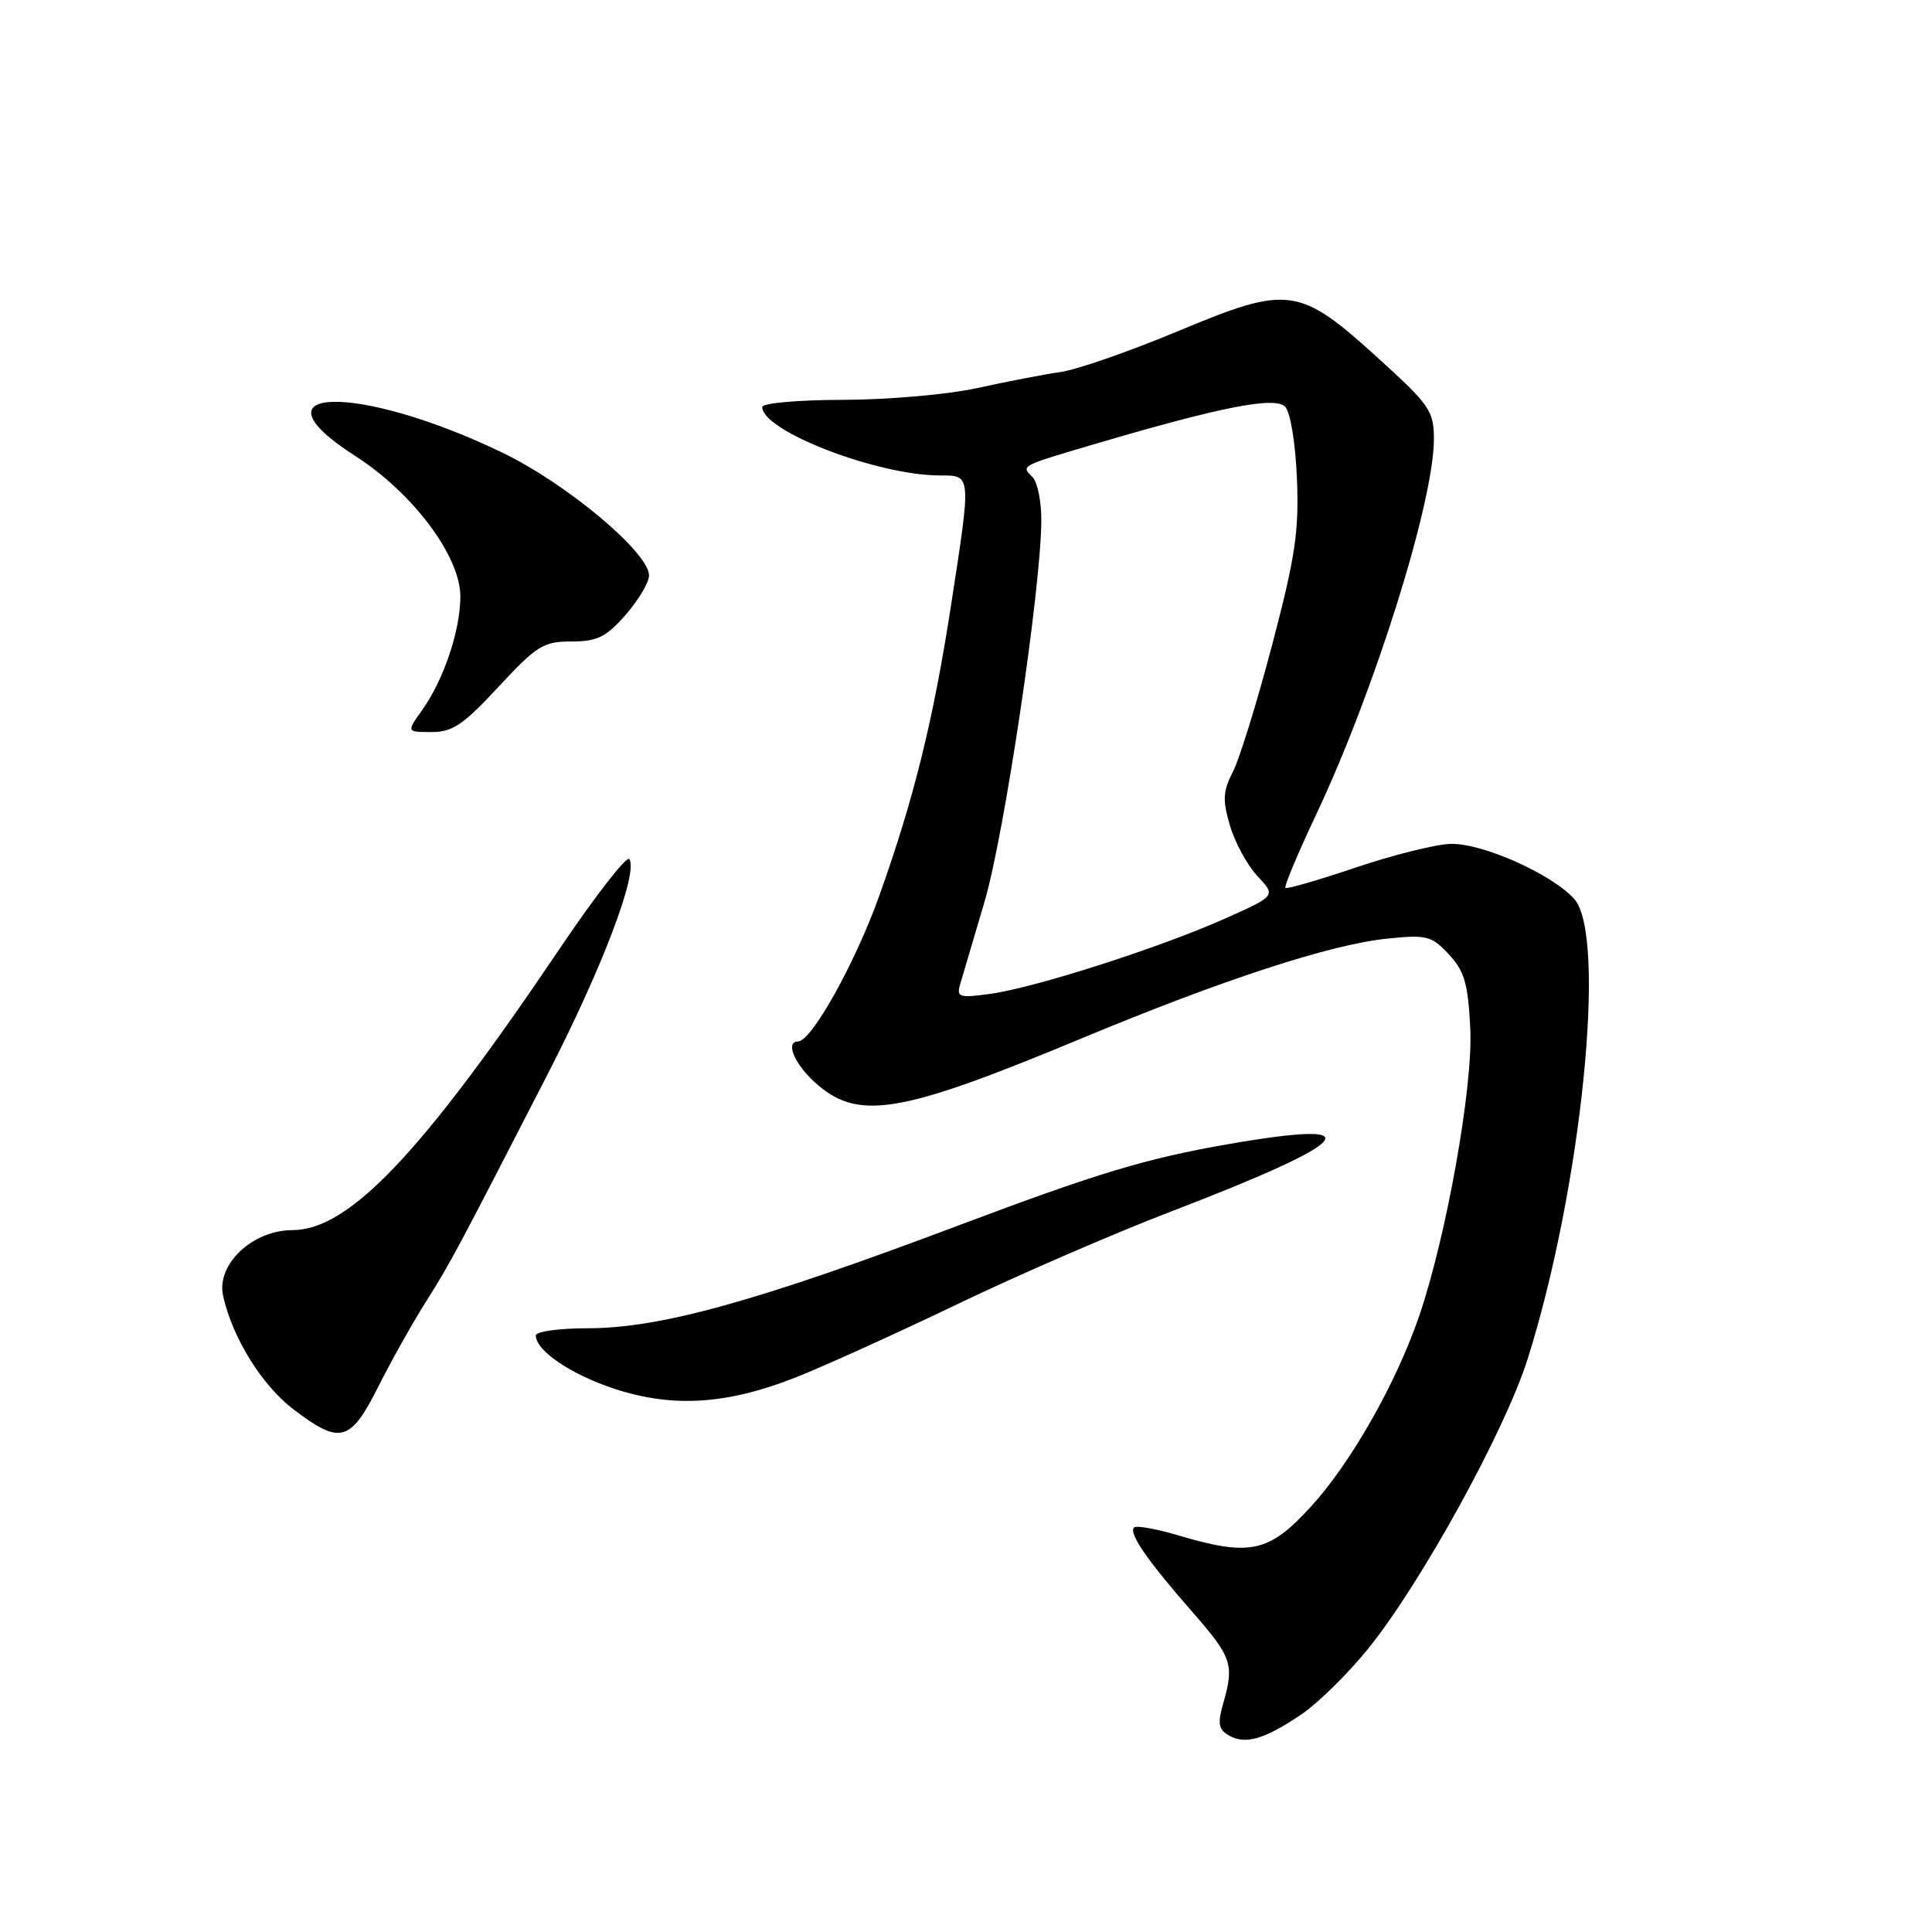 <?xml version="1.0" encoding="UTF-8" standalone="no"?>
<!DOCTYPE svg PUBLIC "-//W3C//DTD SVG 1.1//EN" "http://www.w3.org/Graphics/SVG/1.1/DTD/svg11.dtd" >
<svg xmlns="http://www.w3.org/2000/svg" xmlns:xlink="http://www.w3.org/1999/xlink" version="1.1" viewBox="0 0 256 256">
 <g >
 <path fill="currentColor"
d=" M 172.49 227.13 C 174.68 225.64 178.64 221.74 181.29 218.46 C 188.29 209.80 199.41 189.60 202.42 180.07 C 209.57 157.44 212.96 123.94 208.59 119.11 C 205.59 115.78 196.29 111.66 192.15 111.82 C 190.13 111.90 184.46 113.32 179.56 114.98 C 174.66 116.63 170.50 117.84 170.32 117.65 C 170.13 117.46 171.97 113.08 174.41 107.91 C 182.18 91.42 190.00 66.46 190.00 58.17 C 190.00 54.47 189.44 53.66 182.75 47.58 C 172.15 37.94 170.78 37.75 156.24 43.82 C 149.78 46.52 142.70 48.99 140.50 49.30 C 138.30 49.61 133.35 50.57 129.50 51.42 C 125.62 52.27 117.70 52.97 111.75 52.98 C 105.79 52.99 101.00 53.41 101.00 53.93 C 101.00 57.12 116.27 63.00 124.55 63.00 C 128.74 63.00 128.72 62.72 126.01 80.25 C 123.65 95.53 121.10 105.84 116.48 118.77 C 113.30 127.65 107.53 137.99 105.75 138.00 C 104.09 138.00 105.16 140.77 107.75 143.21 C 113.51 148.61 118.87 147.77 143.15 137.66 C 162.02 129.80 176.28 125.14 183.84 124.37 C 189.05 123.84 189.70 124.00 191.98 126.46 C 194.05 128.68 194.53 130.33 194.82 136.31 C 195.20 143.99 191.65 163.89 188.02 174.46 C 184.95 183.37 179.00 193.84 173.71 199.63 C 168.13 205.74 165.65 206.27 156.08 203.43 C 153.18 202.57 150.56 202.11 150.27 202.40 C 149.52 203.15 152.00 206.74 157.94 213.53 C 163.26 219.60 163.57 220.53 162.07 225.75 C 161.32 228.37 161.46 229.16 162.82 229.95 C 165.01 231.22 167.59 230.46 172.49 227.13 Z  M 50.12 183.75 C 51.85 180.31 54.69 175.25 56.43 172.50 C 59.70 167.32 60.43 165.95 72.60 142.27 C 79.81 128.23 84.56 115.72 83.40 113.84 C 83.07 113.31 78.89 118.69 74.10 125.79 C 55.85 152.88 46.23 163.00 38.73 163.00 C 33.44 163.00 28.64 167.56 29.56 171.70 C 30.79 177.25 34.69 183.55 38.88 186.74 C 45.07 191.46 46.42 191.10 50.12 183.75 Z  M 105.55 182.47 C 109.37 180.95 119.03 176.57 127.00 172.74 C 134.97 168.91 147.64 163.42 155.15 160.54 C 179.63 151.14 182.10 148.25 162.78 151.60 C 151.86 153.50 145.49 155.42 126.92 162.41 C 100.24 172.46 87.47 176.00 77.89 176.00 C 74.10 176.00 71.00 176.43 71.00 176.96 C 71.00 178.98 75.68 182.14 81.47 184.04 C 89.21 186.57 96.39 186.10 105.55 182.47 Z  M 66.06 91.00 C 71.12 85.55 72.01 85.00 75.71 85.00 C 79.13 85.00 80.30 84.43 82.90 81.47 C 84.60 79.52 86.00 77.18 86.00 76.25 C 86.00 73.23 75.15 64.13 66.63 60.01 C 47.54 50.78 32.53 51.07 47.03 60.39 C 54.73 65.33 61.00 73.70 61.00 79.04 C 61.00 83.52 58.80 90.07 55.95 94.07 C 53.86 97.00 53.86 97.00 57.18 97.00 C 59.96 97.01 61.41 96.02 66.06 91.00 Z  M 127.23 130.41 C 127.53 129.36 128.98 124.45 130.45 119.50 C 133.07 110.68 137.95 77.95 137.98 68.95 C 137.99 66.45 137.47 63.87 136.82 63.22 C 135.27 61.67 135.06 61.79 145.50 58.71 C 161.87 53.89 168.92 52.52 170.28 53.88 C 170.98 54.58 171.65 58.65 171.85 63.39 C 172.14 70.41 171.64 73.77 168.57 85.43 C 166.58 93.00 164.24 100.57 163.37 102.26 C 162.04 104.83 161.97 105.98 162.98 109.41 C 163.64 111.66 165.29 114.67 166.63 116.10 C 169.08 118.70 169.08 118.70 162.29 121.73 C 153.66 125.58 137.11 130.89 131.22 131.69 C 127.09 132.26 126.73 132.14 127.23 130.41 Z "/>
</g>
</svg>